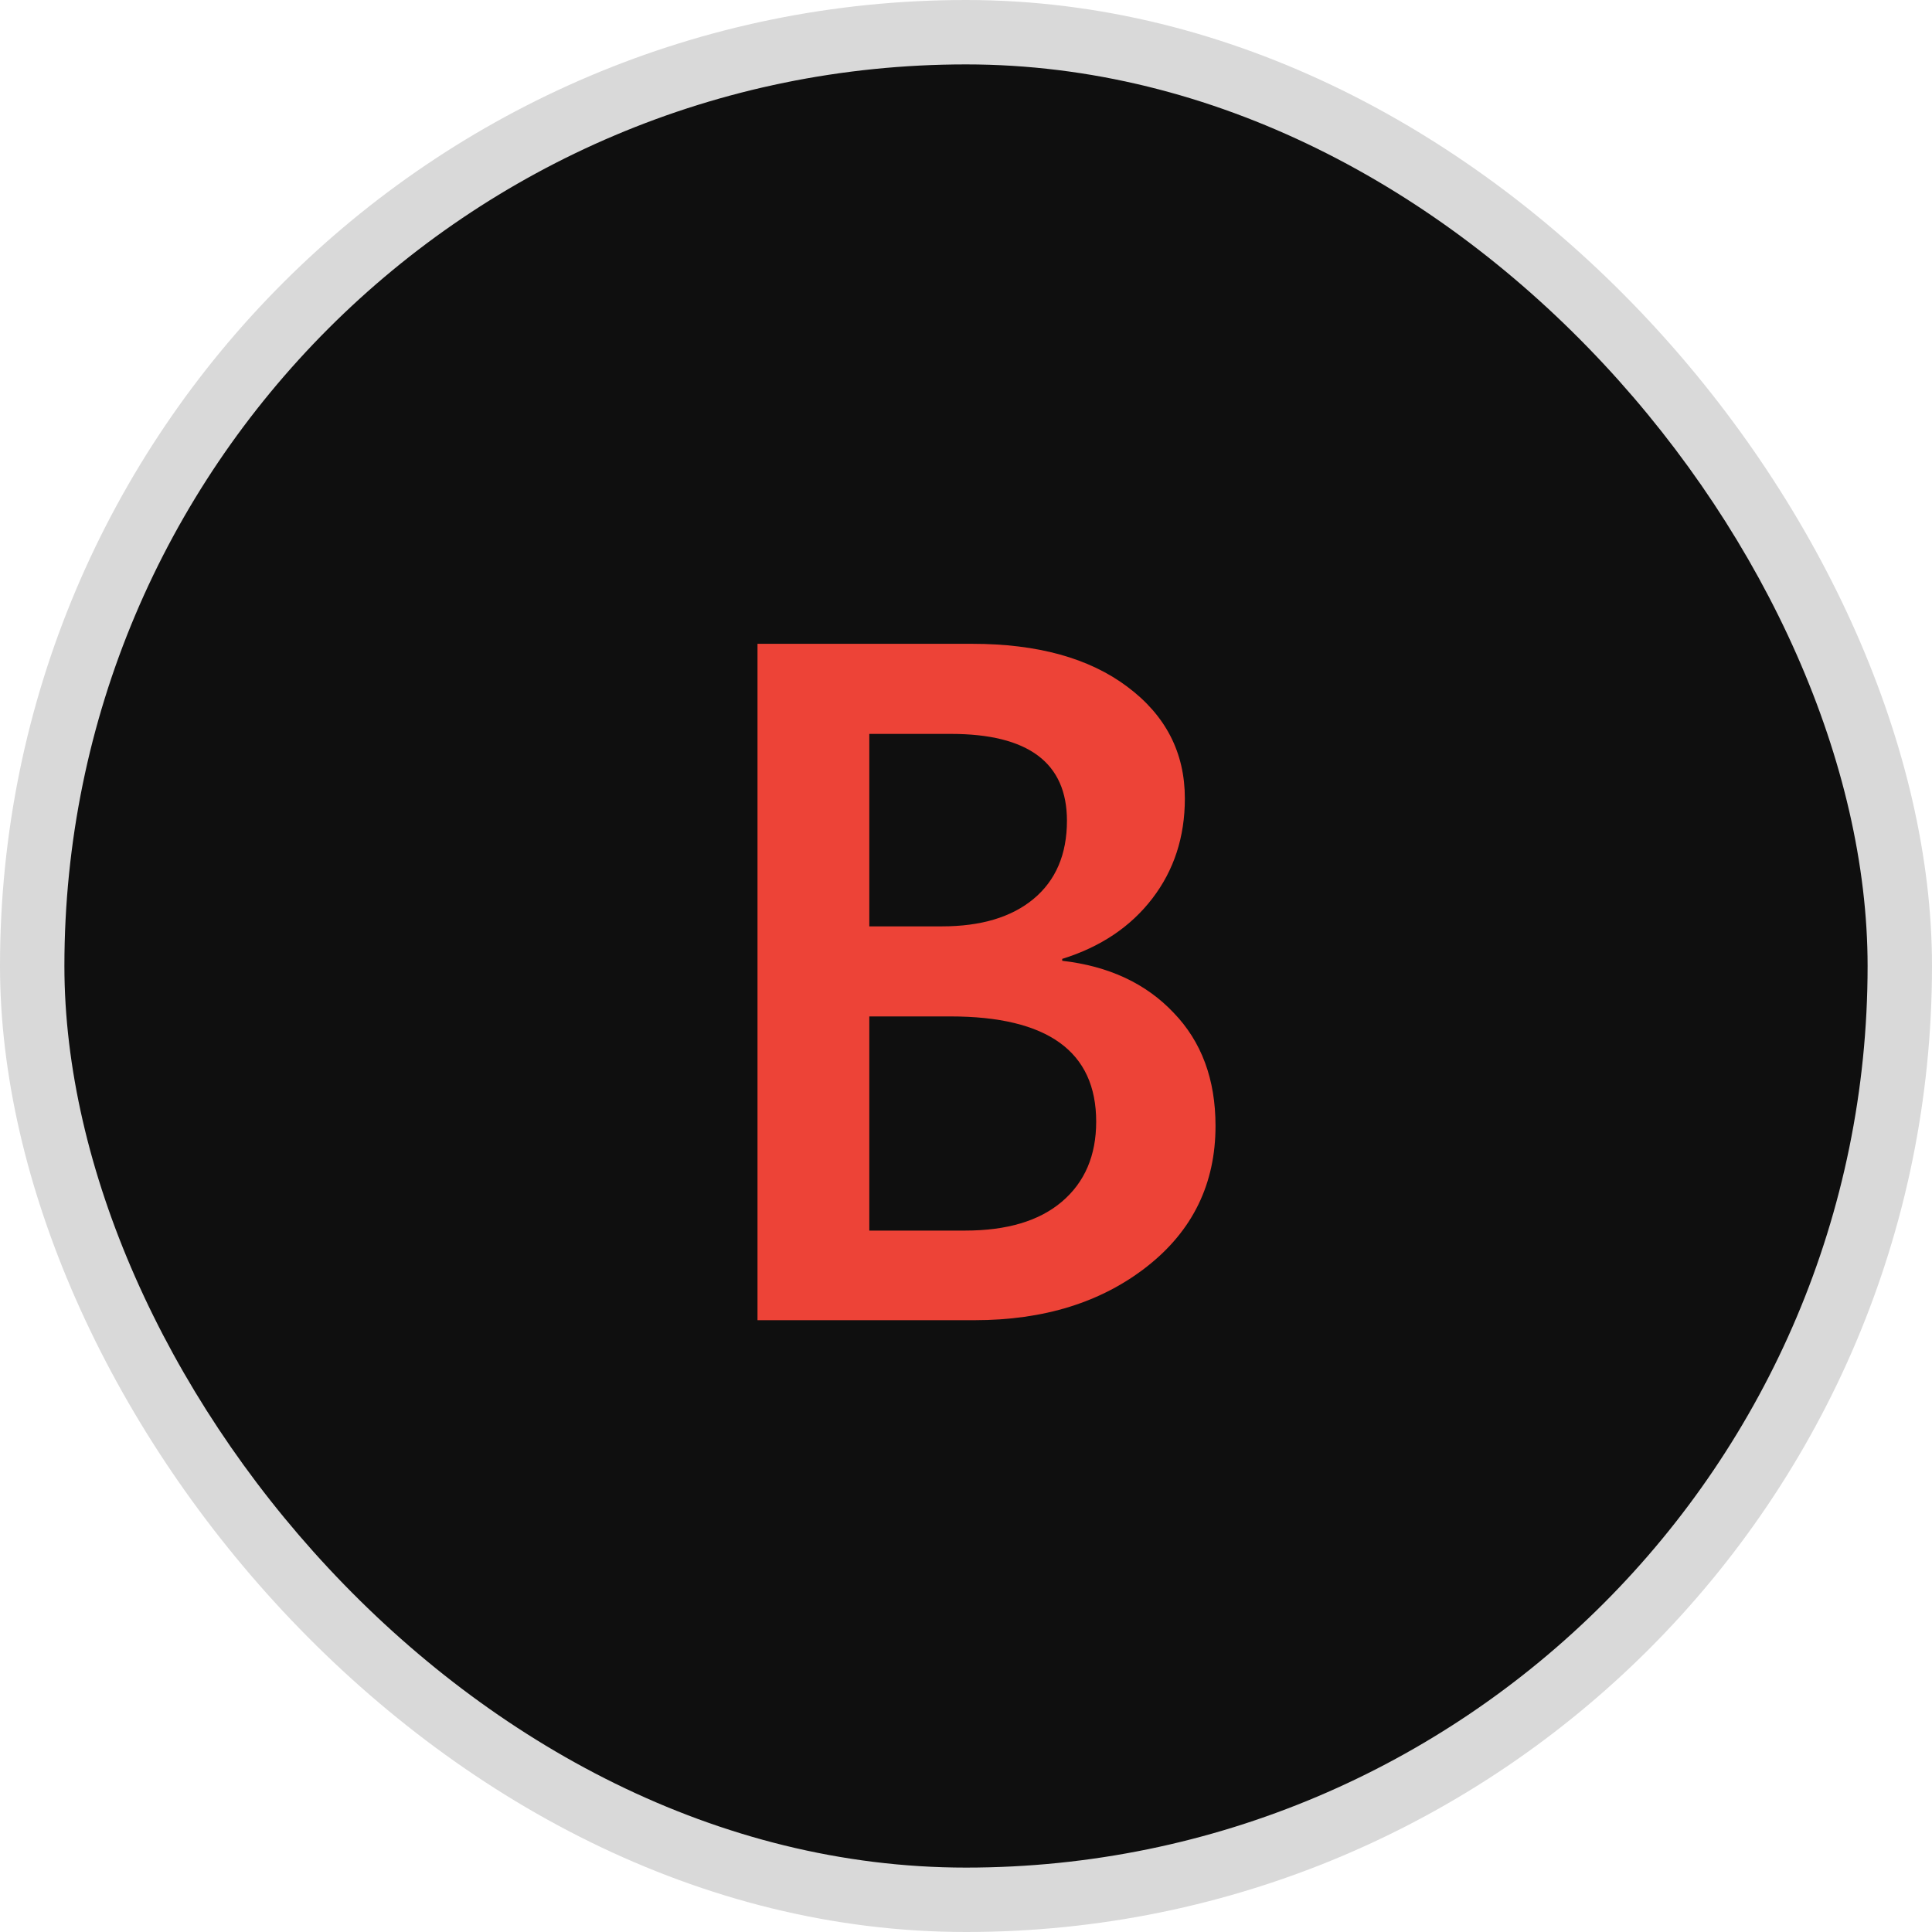 <svg width="60" height="60" viewBox="0 0 60 60" fill="none" xmlns="http://www.w3.org/2000/svg">
<rect width="60" height="60" rx="30" fill="#D9D9D9"/>
<rect x="2" y="2" width="56" height="56" rx="28" fill="#0F0F0F"/>
<path d="M23.525 41V19.994H30.19C32.222 19.994 33.828 20.439 35.01 21.327C36.201 22.216 36.797 23.373 36.797 24.799C36.797 25.99 36.46 27.025 35.786 27.904C35.112 28.783 34.18 29.408 32.988 29.779V29.838C34.434 30.004 35.586 30.541 36.445 31.449C37.315 32.348 37.749 33.52 37.749 34.965C37.749 36.762 37.041 38.217 35.625 39.33C34.209 40.443 32.422 41 30.264 41H23.525ZM26.997 22.792V28.769H29.253C30.464 28.769 31.411 28.485 32.095 27.919C32.788 27.343 33.135 26.532 33.135 25.487C33.135 23.69 31.934 22.792 29.531 22.792H26.997ZM26.997 31.566V38.217H29.971C31.27 38.217 32.27 37.919 32.974 37.323C33.687 36.718 34.043 35.888 34.043 34.833C34.043 32.655 32.534 31.566 29.517 31.566H26.997Z" fill="#ED4337"/>
</svg>
